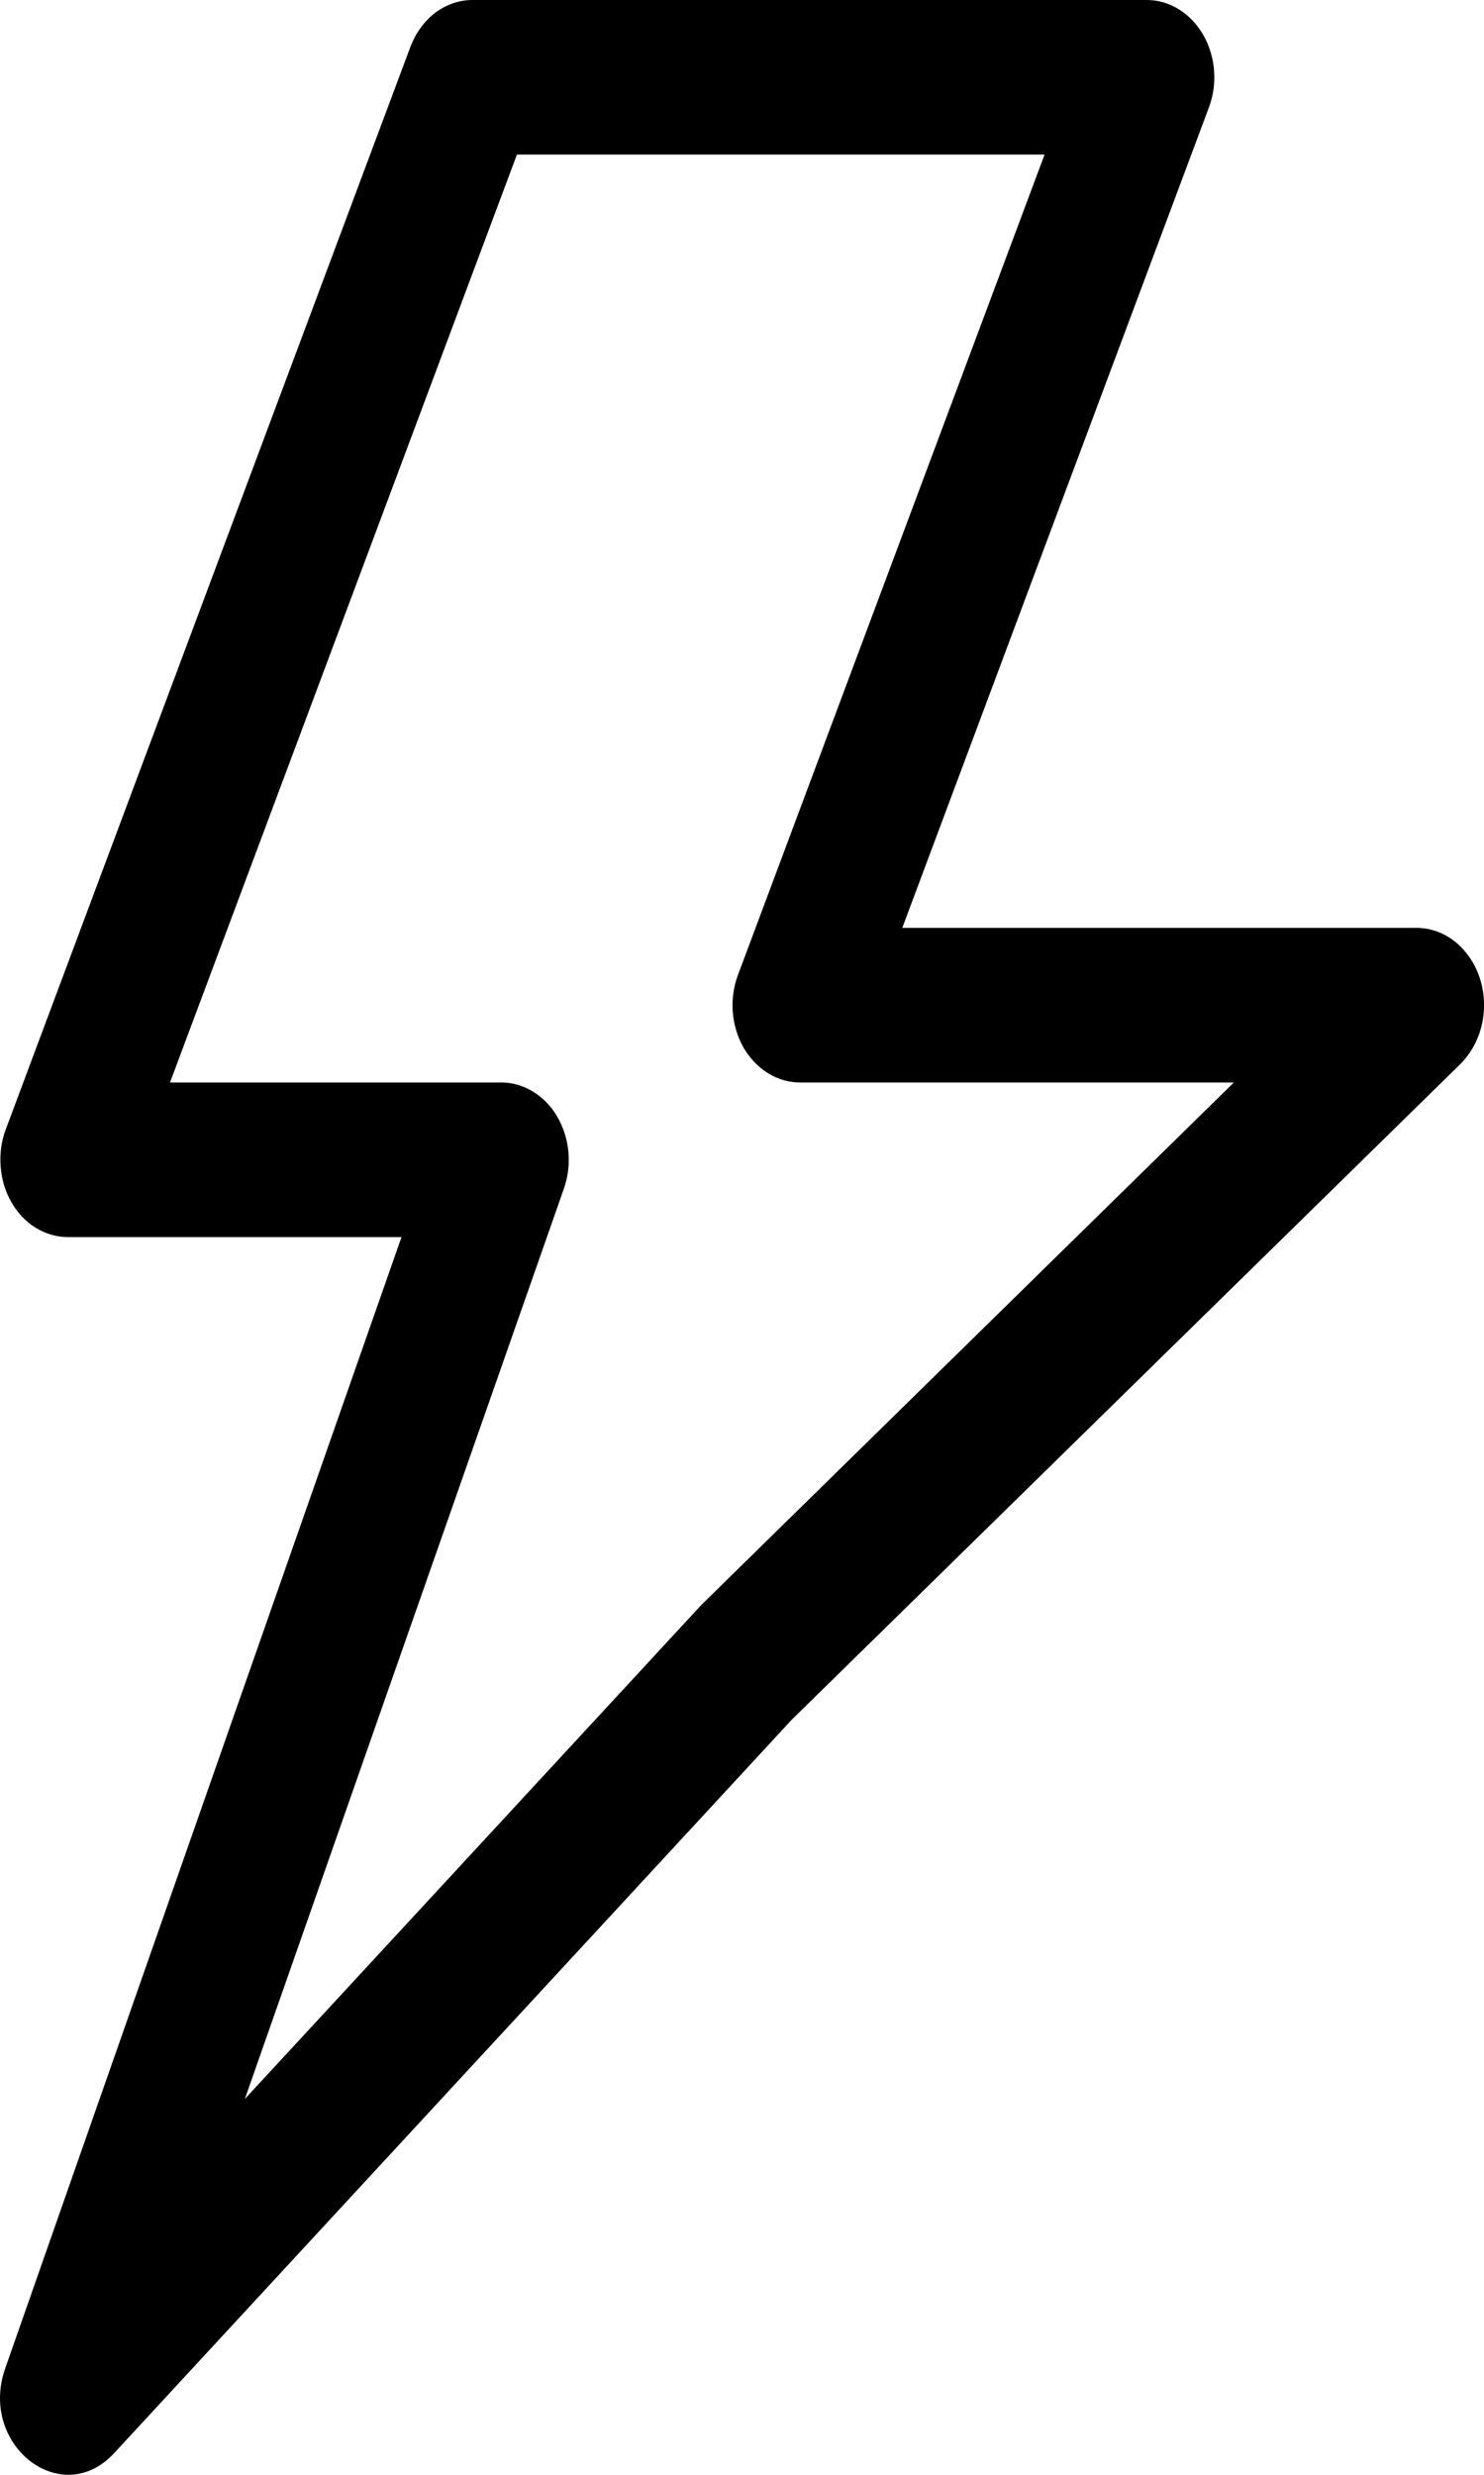 <svg xmlns="http://www.w3.org/2000/svg" width="9" height="15" viewBox="0 0 9 15" fill="none" transform="matrix(1, 0, 0, 1, 0, 0)">
<path fill-rule="evenodd" clip-rule="evenodd" d="M8.591 5.624H5.472L7.331 0.653C7.358 0.582 7.369 0.504 7.363 0.427C7.357 0.35 7.334 0.275 7.297 0.211C7.259 0.146 7.209 0.093 7.149 0.056C7.089 0.019 7.023 -6.88498e-05 6.955 1.85534e-07H2.865C2.785 -8.14428e-05 2.707 0.027 2.64 0.077C2.573 0.128 2.521 0.2 2.489 0.284L0.035 6.845C0.008 6.916 -0.002 6.994 0.004 7.071C0.01 7.149 0.032 7.223 0.07 7.288C0.107 7.353 0.158 7.406 0.217 7.442C0.277 7.479 0.344 7.498 0.411 7.498H2.435L0.032 14.354C-0.132 14.819 0.373 15.214 0.692 14.869L4.801 10.424L8.857 6.449C8.92 6.386 8.966 6.303 8.987 6.21C9.008 6.118 9.004 6.02 8.975 5.93C8.946 5.84 8.893 5.763 8.825 5.708C8.756 5.653 8.675 5.624 8.591 5.624ZM4.852 6.561H7.483L4.254 9.727L1.485 12.722L3.42 7.204C3.445 7.133 3.454 7.056 3.447 6.98C3.44 6.904 3.416 6.831 3.379 6.767C3.342 6.704 3.291 6.652 3.232 6.616C3.173 6.58 3.107 6.561 3.04 6.561H1.031L3.135 0.937H6.335L4.476 5.908C4.449 5.979 4.438 6.057 4.444 6.134C4.45 6.211 4.473 6.286 4.51 6.351C4.548 6.415 4.598 6.468 4.658 6.505C4.718 6.542 4.784 6.561 4.852 6.561Z" fill="#000000"/>
</svg>